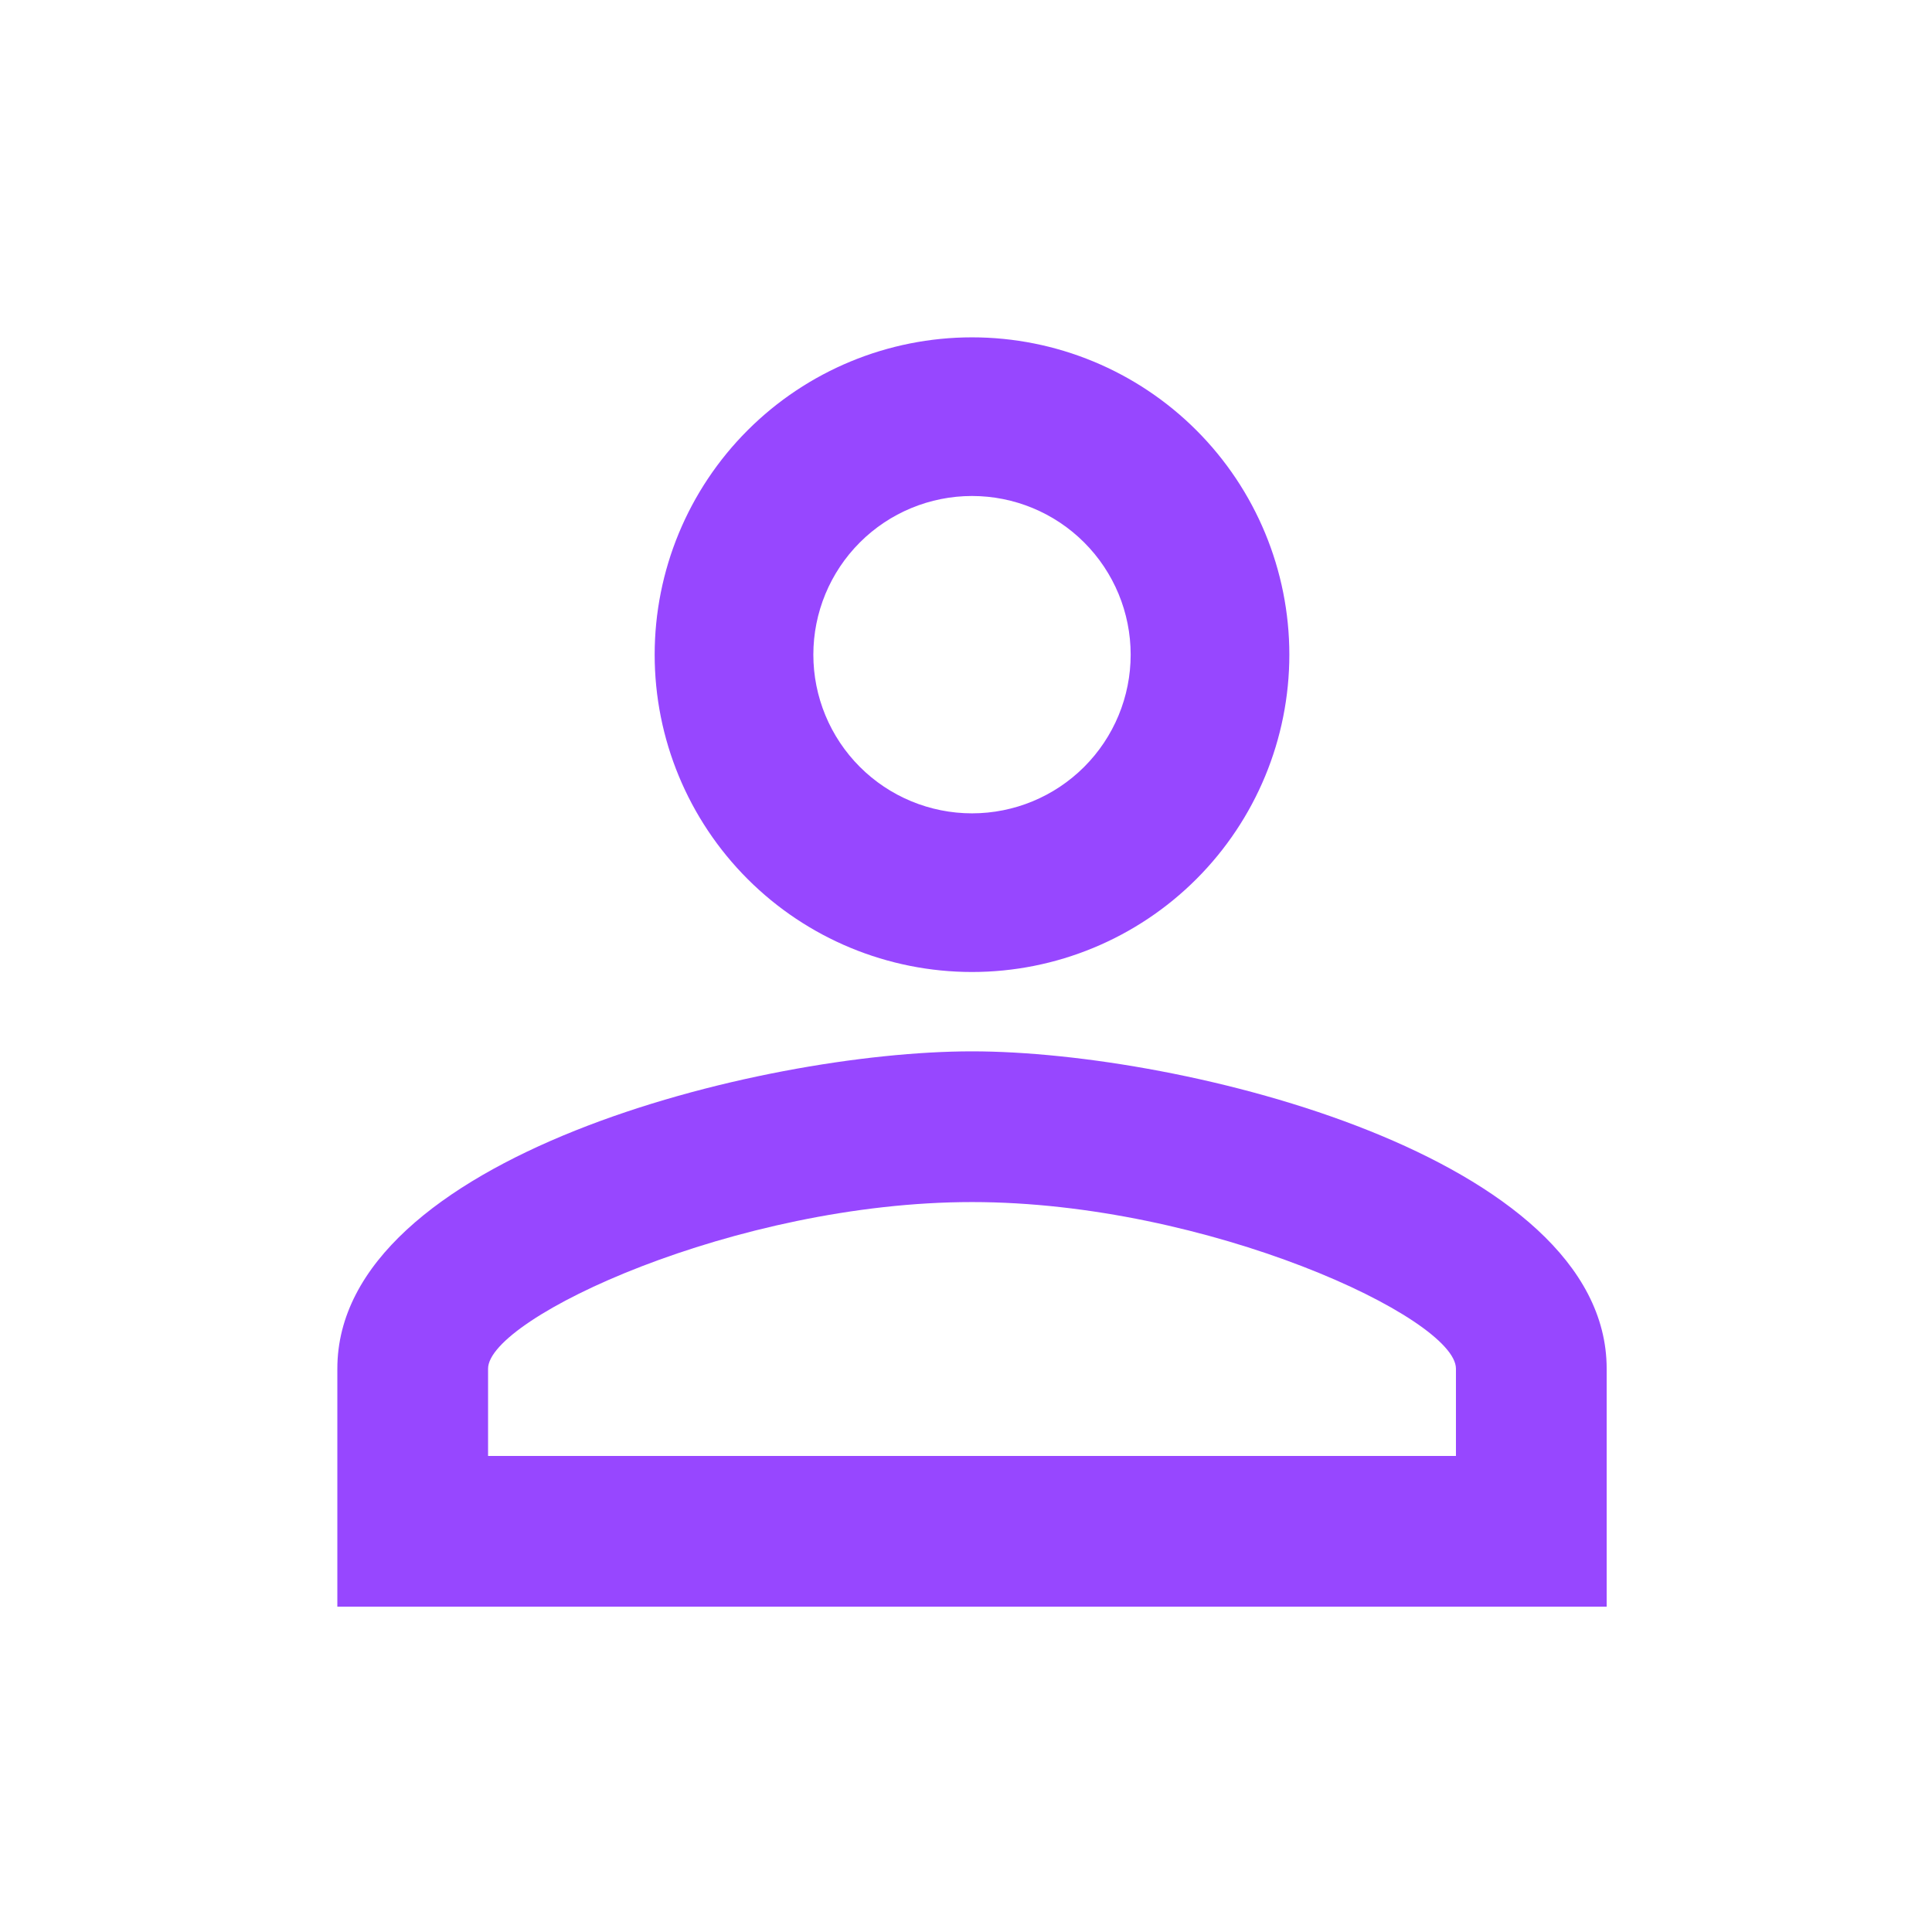 <svg width="69" height="69" viewBox="0 0 69 69" fill="none" xmlns="http://www.w3.org/2000/svg">
<path d="M34.715 12.048C37.72 12.048 40.603 13.242 42.728 15.367C44.854 17.492 46.048 20.375 46.048 23.381C46.048 26.387 44.854 29.269 42.728 31.395C40.603 33.52 37.72 34.714 34.715 34.714C31.709 34.714 28.826 33.52 26.701 31.395C24.575 29.269 23.381 26.387 23.381 23.381C23.381 20.375 24.575 17.492 26.701 15.367C28.826 13.242 31.709 12.048 34.715 12.048ZM34.715 17.714C33.212 17.714 31.77 18.311 30.708 19.374C29.645 20.437 29.048 21.878 29.048 23.381C29.048 24.884 29.645 26.325 30.708 27.388C31.77 28.451 33.212 29.048 34.715 29.048C36.217 29.048 37.659 28.451 38.721 27.388C39.784 26.325 40.381 24.884 40.381 23.381C40.381 21.878 39.784 20.437 38.721 19.374C37.659 18.311 36.217 17.714 34.715 17.714ZM34.715 37.548C42.279 37.548 57.381 41.316 57.381 48.881V57.381H12.048V48.881C12.048 41.316 27.149 37.548 34.715 37.548ZM34.715 42.931C26.299 42.931 17.431 47.068 17.431 48.881V51.998H51.998V48.881C51.998 47.068 43.13 42.931 34.715 42.931Z" fill="#9747FF"/>
</svg>

